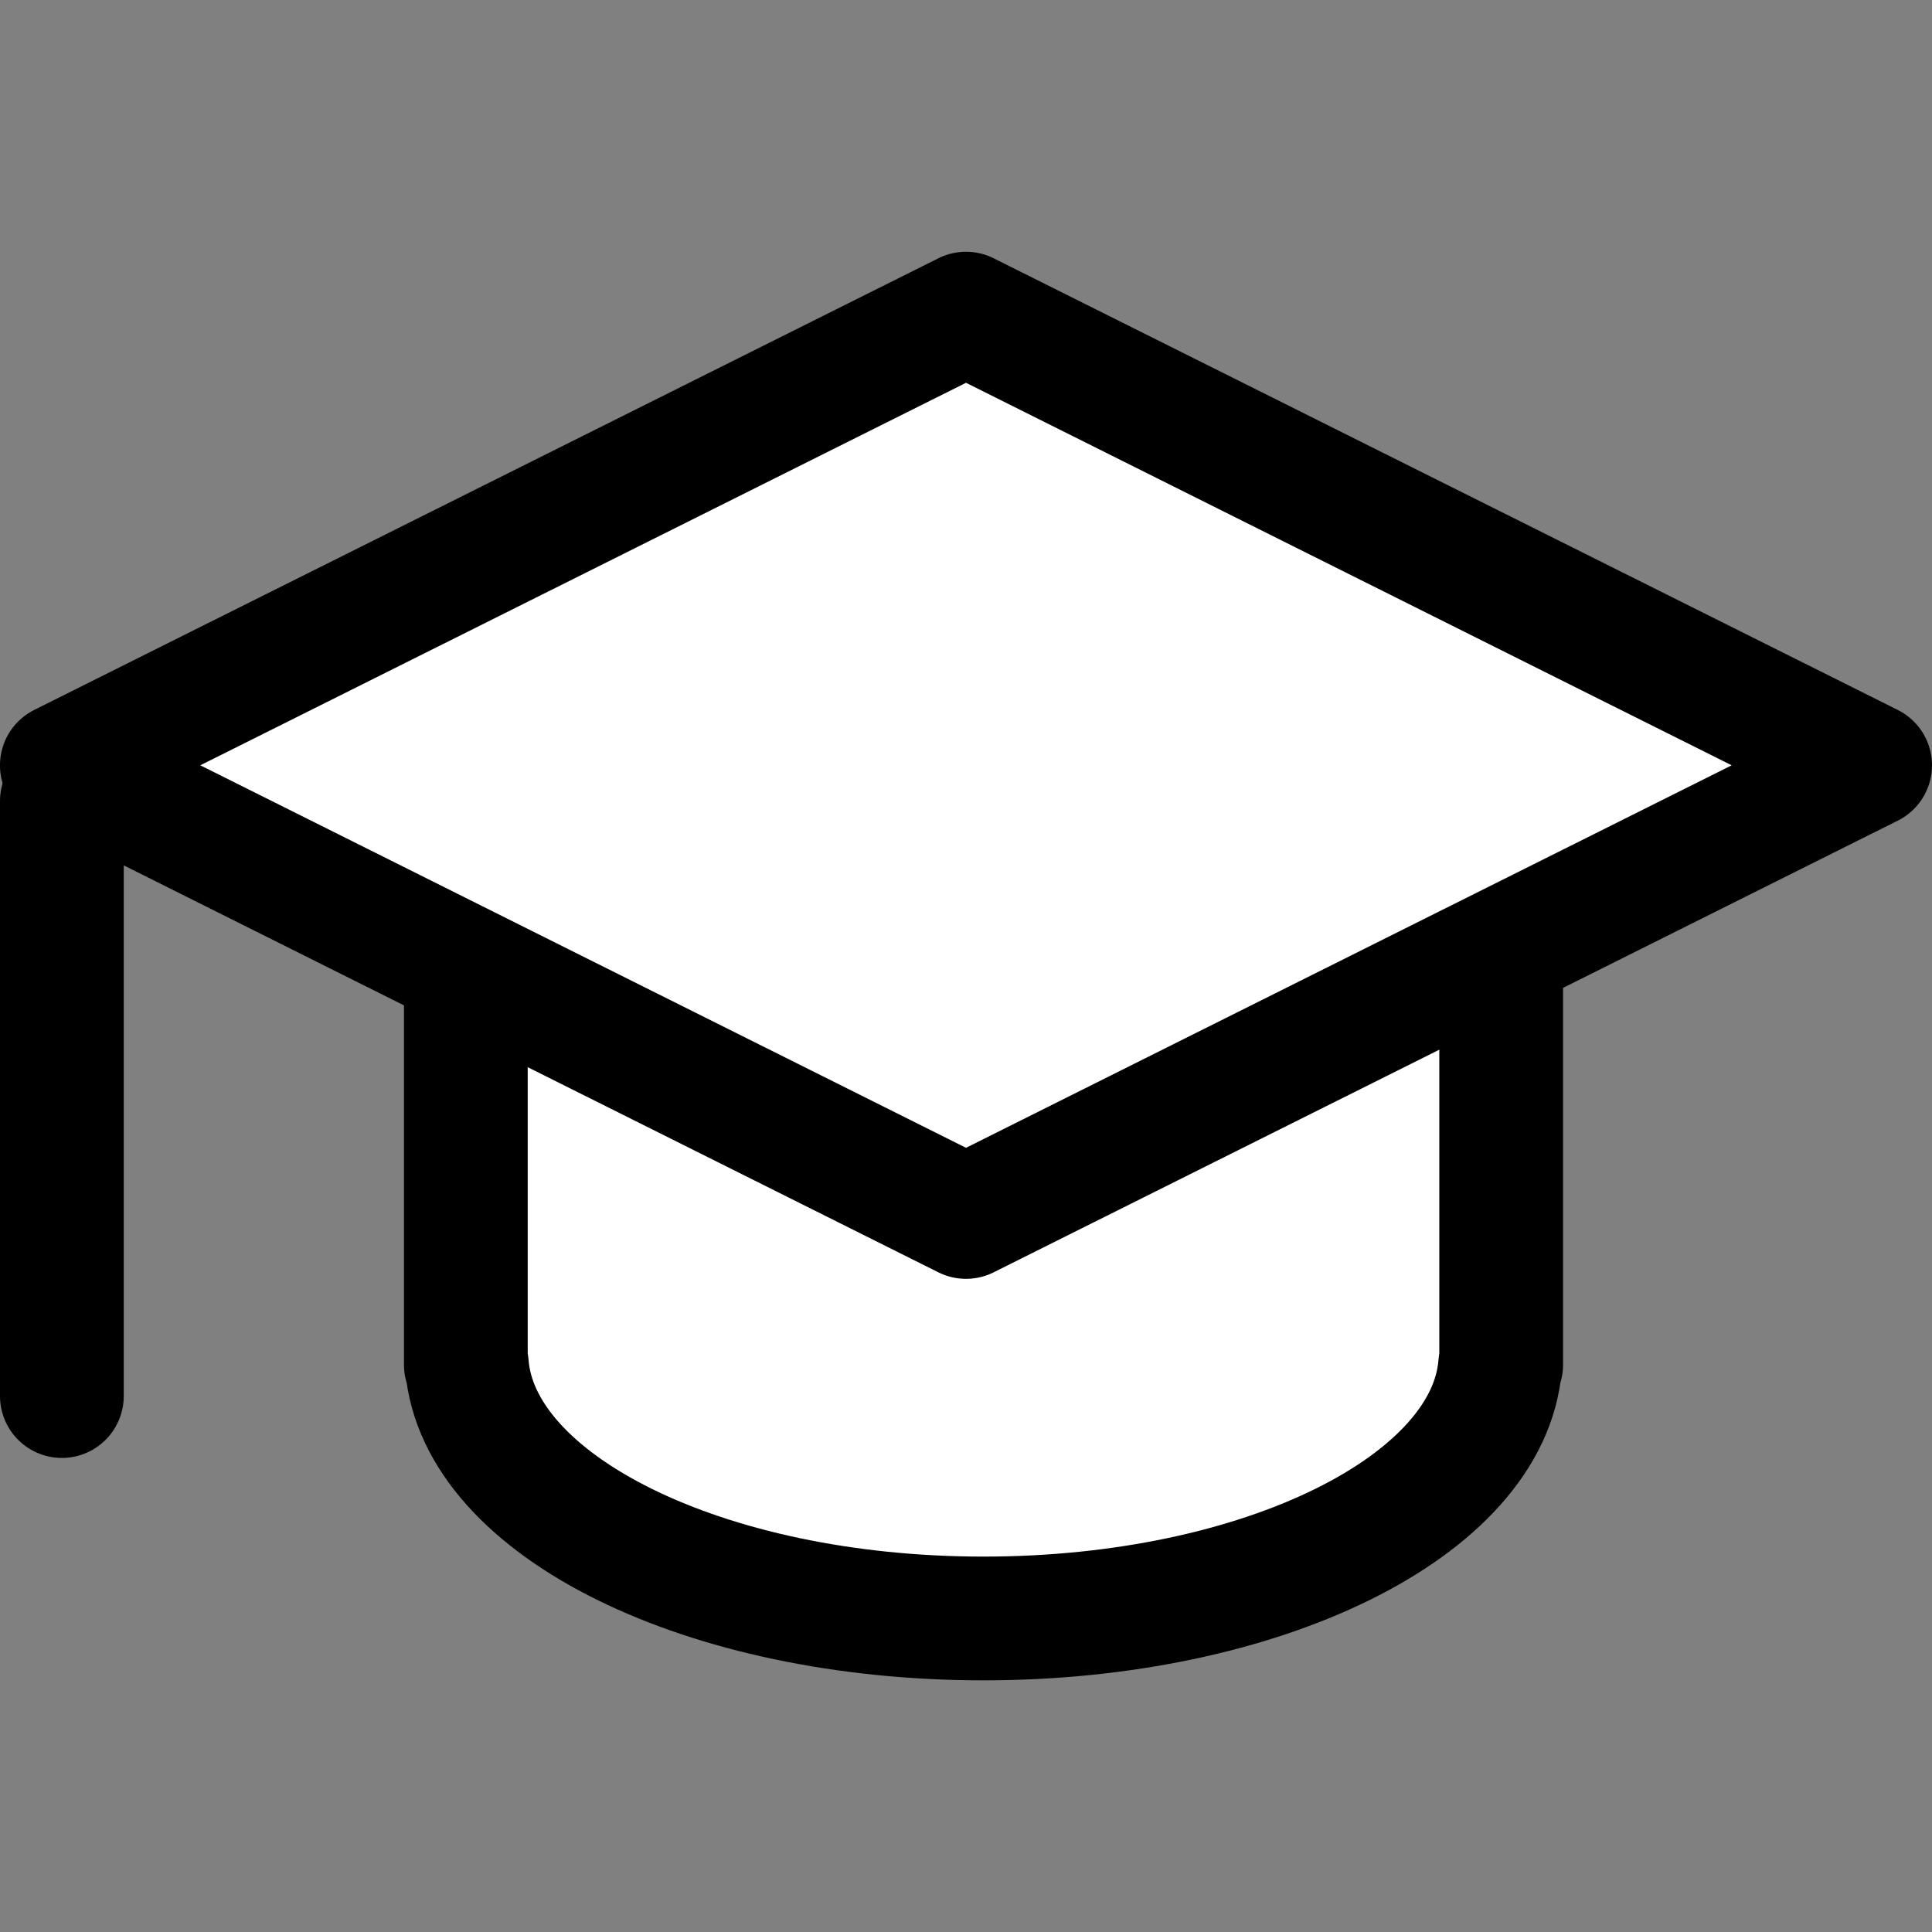 <!DOCTYPE svg PUBLIC "-//W3C//DTD SVG 1.1//EN" "http://www.w3.org/Graphics/SVG/1.1/DTD/svg11.dtd">
<!-- Uploaded to: SVG Repo, www.svgrepo.com, Transformed by: SVG Repo Mixer Tools -->
<svg width="800px" height="800px" viewBox="0 -8.14 62.451 62.451" xmlns="http://www.w3.org/2000/svg" fill="#000000">
<rect x="0" y="-8.14" width="62.451" height="62.451" fill="#808080" stroke="none"/>
<g id="SVGRepo_bgCarrier" stroke-width="0"/>
<g id="SVGRepo_tracerCarrier" stroke-linecap="round" stroke-linejoin="round"/>
<g id="SVGRepo_iconCarrier"> <g id="Group_35" data-name="Group 35" transform="translate(-782.964 -1356.609)"> <path id="Path_92" data-name="Path 92" d="M798.022,1369.359v23.226h.034c.353,4.555,7.685,8.2,16.7,8.2s16.347-3.641,16.7-8.2h.033v-23.226Z" fill="#ffffff" stroke="#000000" stroke-linecap="round" stroke-linejoin="round" stroke-width="4"/> <path id="Path_93" data-name="Path 93" d="M843.415,1373.207l-29.225,14.6-29.227-14.6,29.227-14.6Z" fill="#ffffff" stroke="#000000" stroke-linecap="round" stroke-linejoin="round" stroke-width="4"/> <line id="Line_40" data-name="Line 40" y1="19.235" transform="translate(784.964 1374.361)" fill="#ffffff" stroke="#000000" stroke-linecap="round" stroke-linejoin="round" stroke-width="4"/> </g> </g>
</svg>